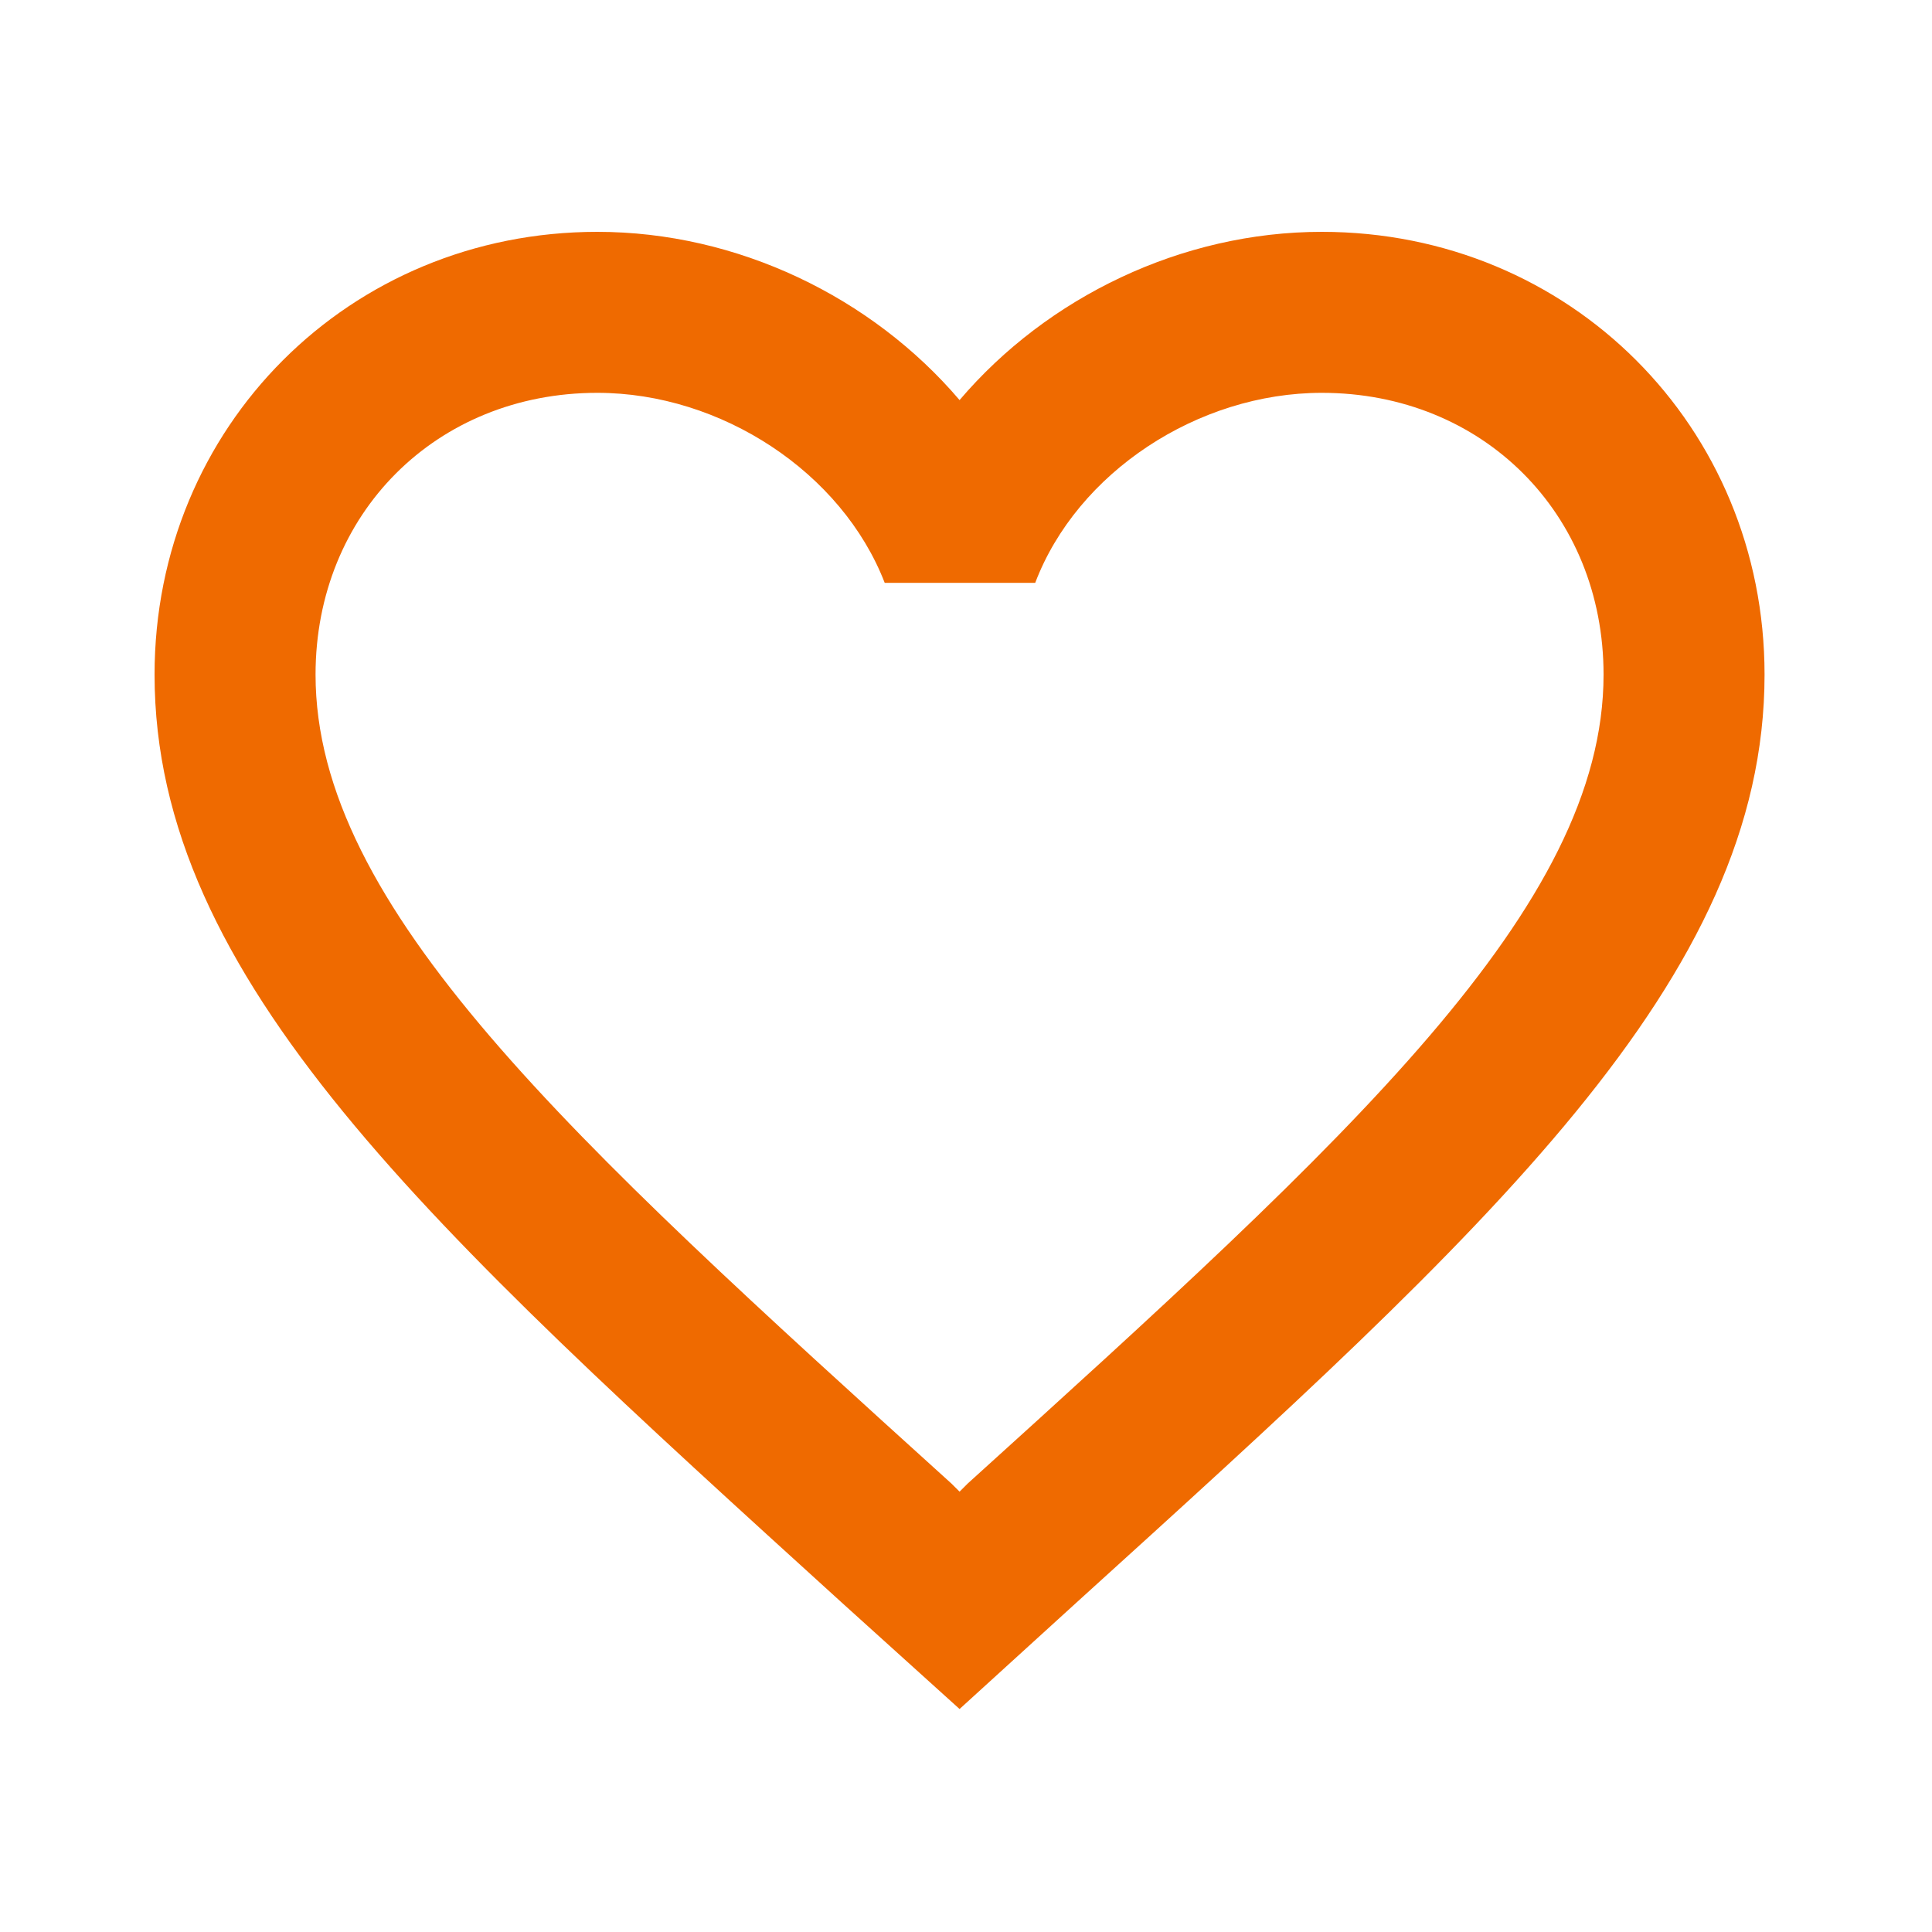 <svg width="100" height="100" viewBox="0 0 100 100" fill="none" xmlns="http://www.w3.org/2000/svg">
<path d="M68.417 12C61.167 12 54.208 15.375 49.667 20.708C45.125 15.375 38.167 12 30.917 12C18.083 12 8 22.083 8 34.917C8 50.667 22.167 63.5 43.625 83L49.667 88.458L55.708 82.958C77.167 63.5 91.333 50.667 91.333 34.917C91.333 22.083 81.25 12 68.417 12ZM50.083 76.792L49.667 77.208L49.25 76.792C29.417 58.833 16.333 46.958 16.333 34.917C16.333 26.583 22.583 20.333 30.917 20.333C37.333 20.333 43.583 24.458 45.792 30.167H53.583C55.75 24.458 62 20.333 68.417 20.333C76.75 20.333 83 26.583 83 34.917C83 46.958 69.917 58.833 50.083 76.792Z" fill="#EF6A00"/>
</svg>
